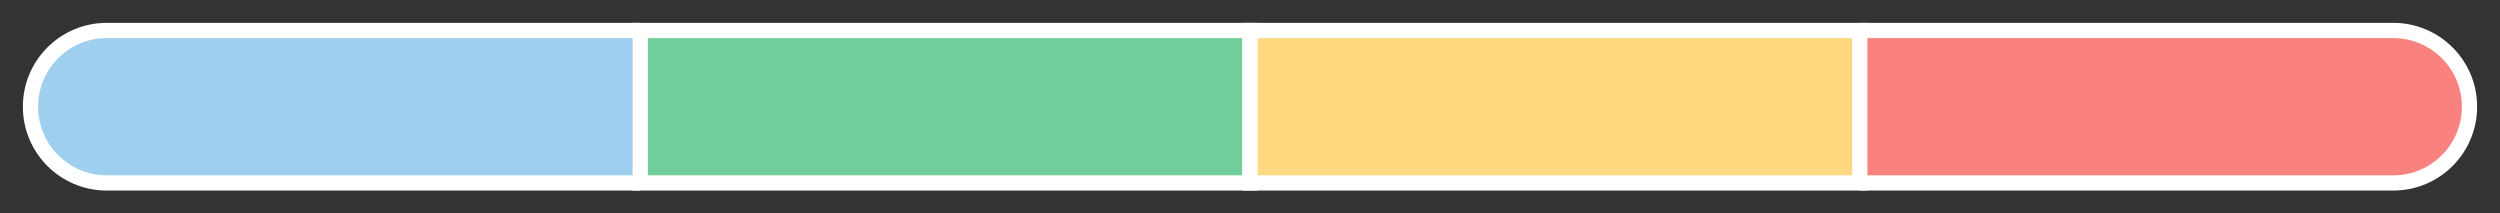 <?xml version="1.0" encoding="utf-8"?>
<!-- Generator: Adobe Illustrator 16.0.0, SVG Export Plug-In . SVG Version: 6.00 Build 0)  -->
<!DOCTYPE svg PUBLIC "-//W3C//DTD SVG 1.1//EN" "http://www.w3.org/Graphics/SVG/1.1/DTD/svg11.dtd">
<svg version="1.1" id="Layer_1" xmlns="http://www.w3.org/2000/svg" xmlns:xlink="http://www.w3.org/1999/xlink" x="0px" y="0px"
	 width="820px" height="70px" viewBox="79.5 179.5 820 70" enable-background="new 79.5 179.5 820 70" xml:space="preserve">
<rect x="79.5" y="179.5" width="820" height="70" fill="#333333" stroke="none"/>
<g>
	<path fill="#9FCFEE" stroke="#FFFFFF" stroke-width="5" stroke-miterlimit="10" d="M289.5,239.5h-175c-13.808,0-25-11.193-25-25
		l0,0c0-13.807,11.192-25,25-25h175"/>
	<path fill="#F9817E" stroke="#FFFFFF" stroke-width="5" stroke-miterlimit="10" d="M689.5,239.5h175c13.808,0,25-11.193,25-25l0,0
		c0-13.807-11.192-25-25-25h-175"/>
	<rect x="289.5" y="189.5" fill="#71CE9B" stroke="#FFFFFF" stroke-width="5" stroke-miterlimit="10" width="200" height="50"/>
	<rect x="489.5" y="189.5" fill="#FFD880" stroke="#FFFFFF" stroke-width="5" stroke-miterlimit="10" width="200" height="50"/>
</g>
</svg>
